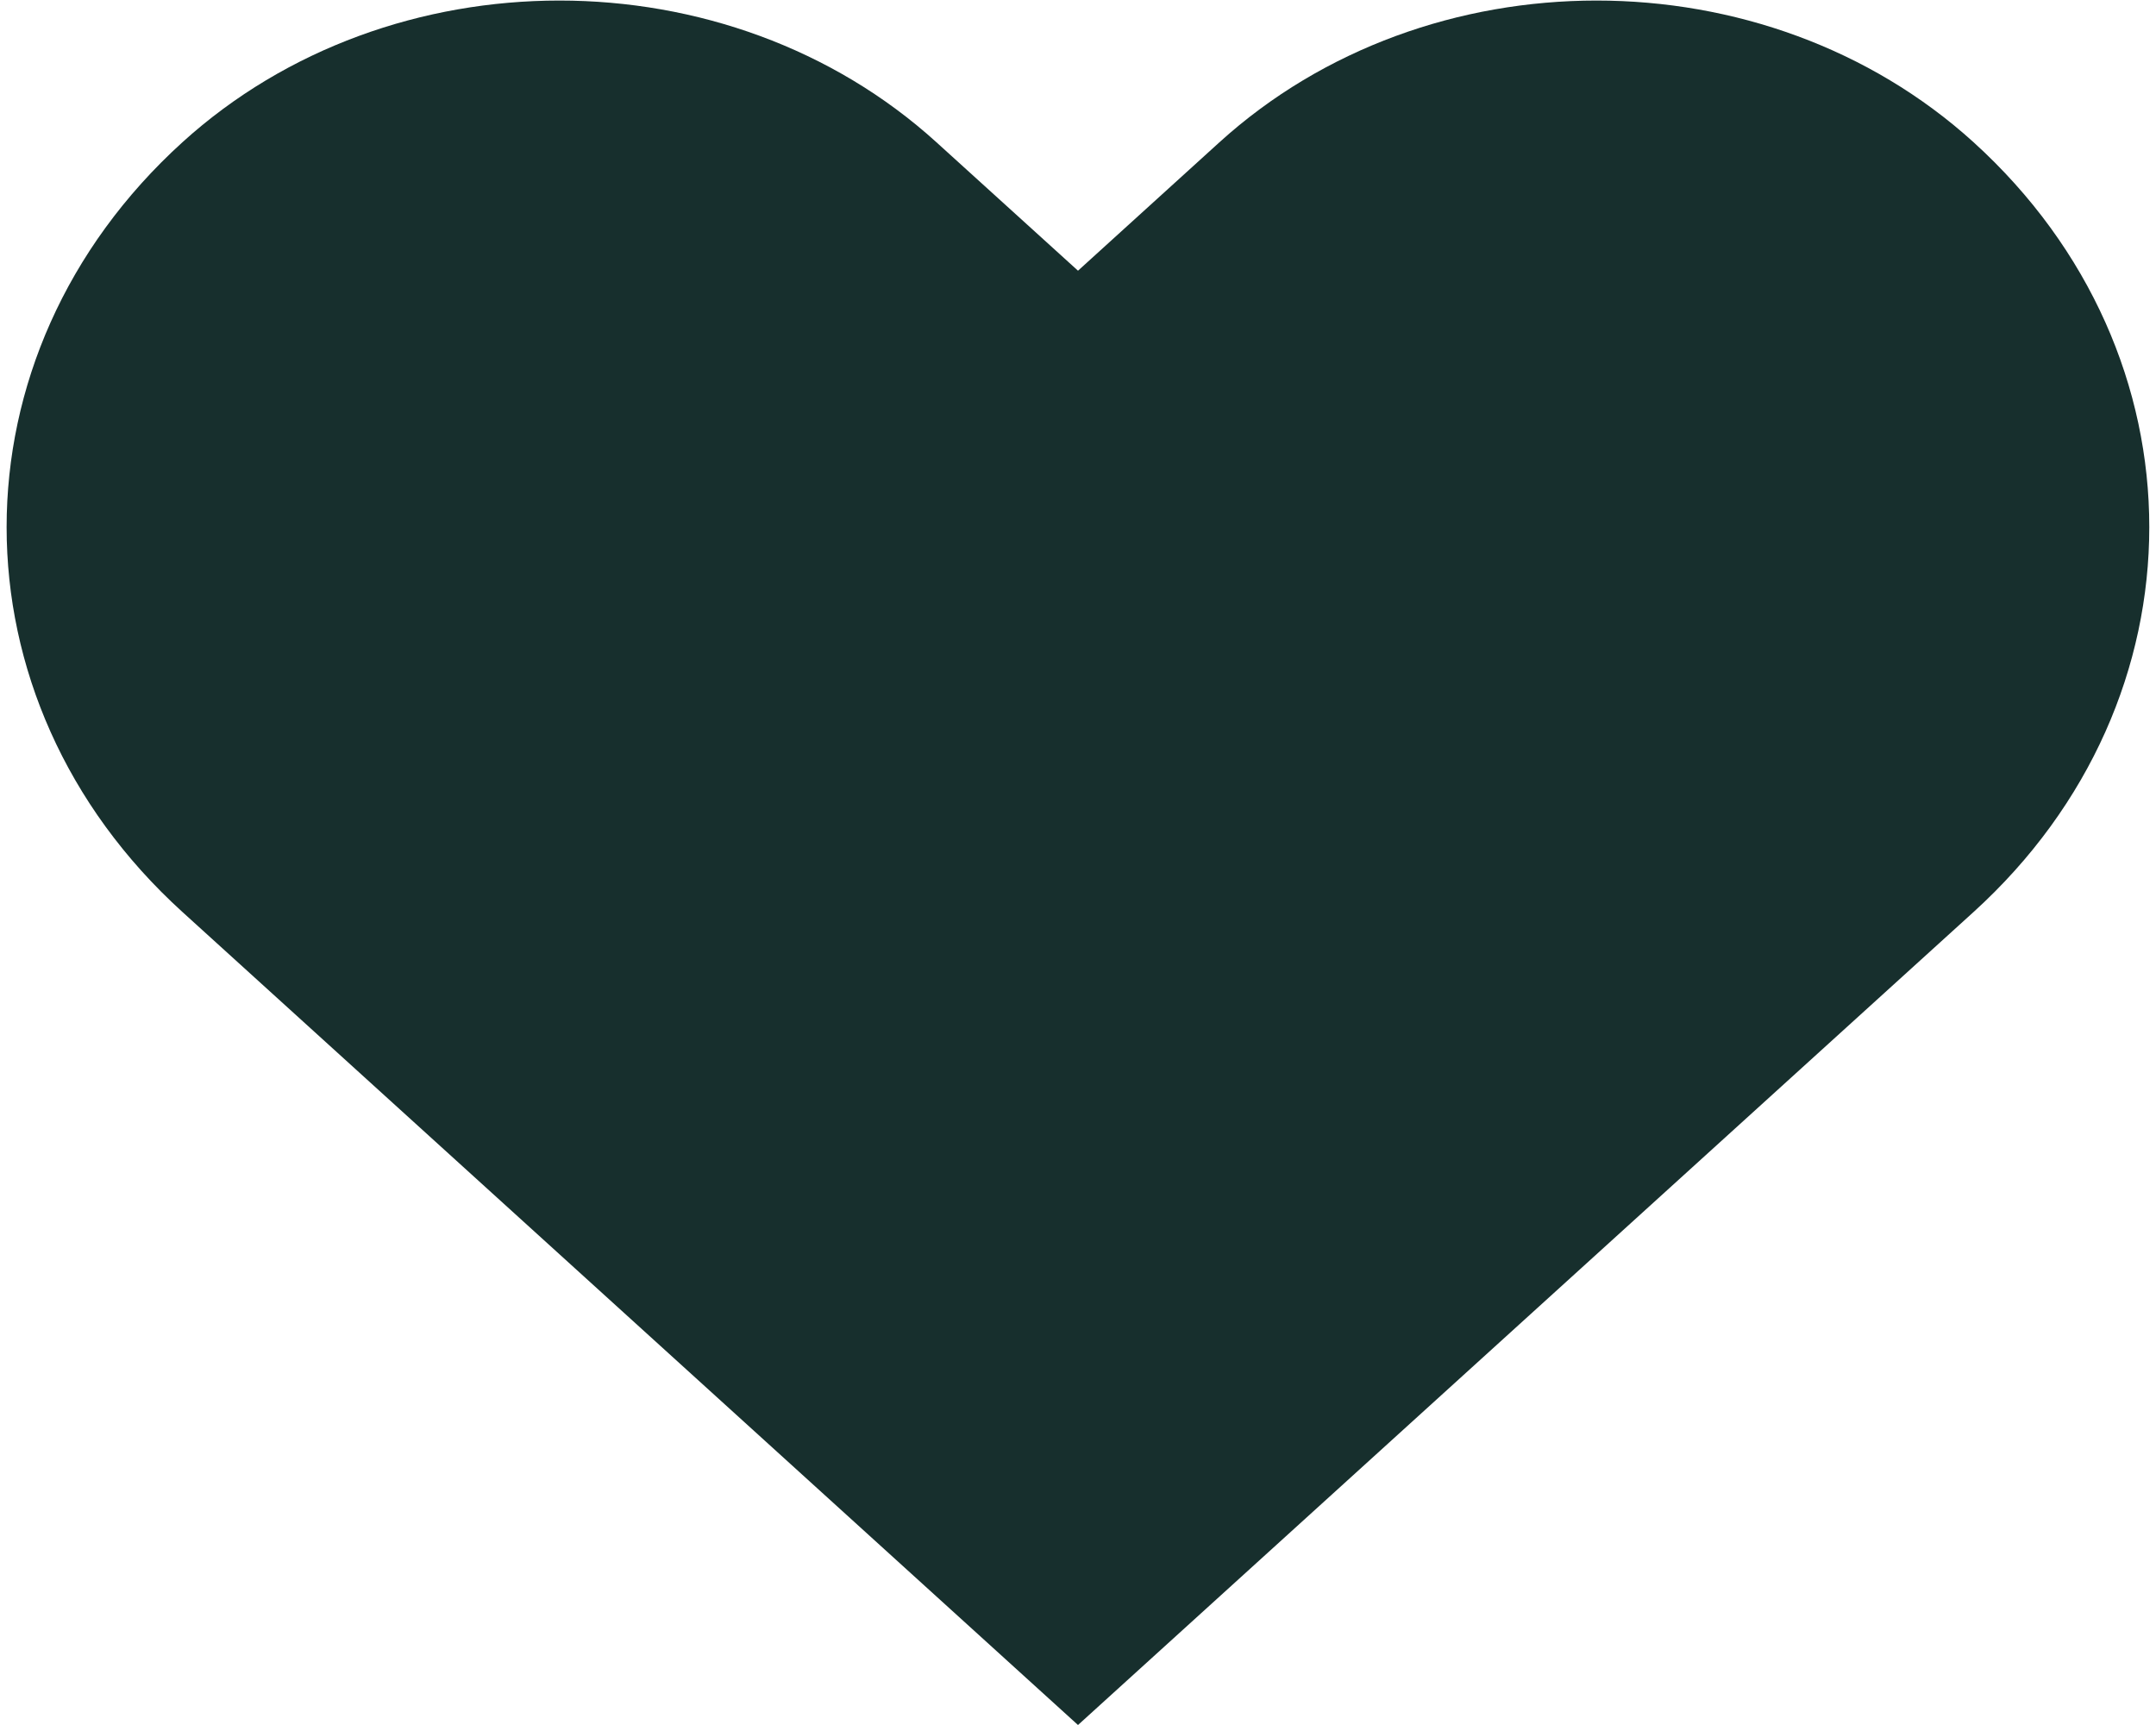 <?xml version="1.0" encoding="UTF-8" standalone="no"?>
<svg width="50px" height="40px" viewBox="0 0 50 40" version="1.1" xmlns="http://www.w3.org/2000/svg" xmlns:xlink="http://www.w3.org/1999/xlink" xmlns:sketch="http://www.bohemiancoding.com/sketch/ns">
    <!-- Generator: Sketch 3.2.2 (9983) - http://www.bohemiancoding.com/sketch -->
    <title>heart</title>
    <desc>Created with Sketch.</desc>
    <defs></defs>
    <g id="Page-1" stroke="none" stroke-width="1" fill="none" fill-rule="evenodd" sketch:type="MSPage">
        <g id="Heart" sketch:type="MSArtboardGroup" transform="translate(-1, 0)" fill="#172F2D">
            <g id="heart" sketch:type="MSLayerGroup" transform="translate(1, 0)">
                <path d="M45.771,3.3 C40.941,-1.083 33.109,-1.083 28.279,3.3 L25,6.277 L21.718,3.3 C16.888,-1.083 9.059,-1.083 4.229,3.3 C-1.205,8.234 -1.205,16.214 4.229,21.146 L25,40 L45.771,21.146 C51.202,16.214 51.202,8.231 45.771,3.3 L45.771,3.3 Z" id="Shape" sketch:type="MSShapeGroup"></path>
            </g>
        </g>
    </g>
</svg>